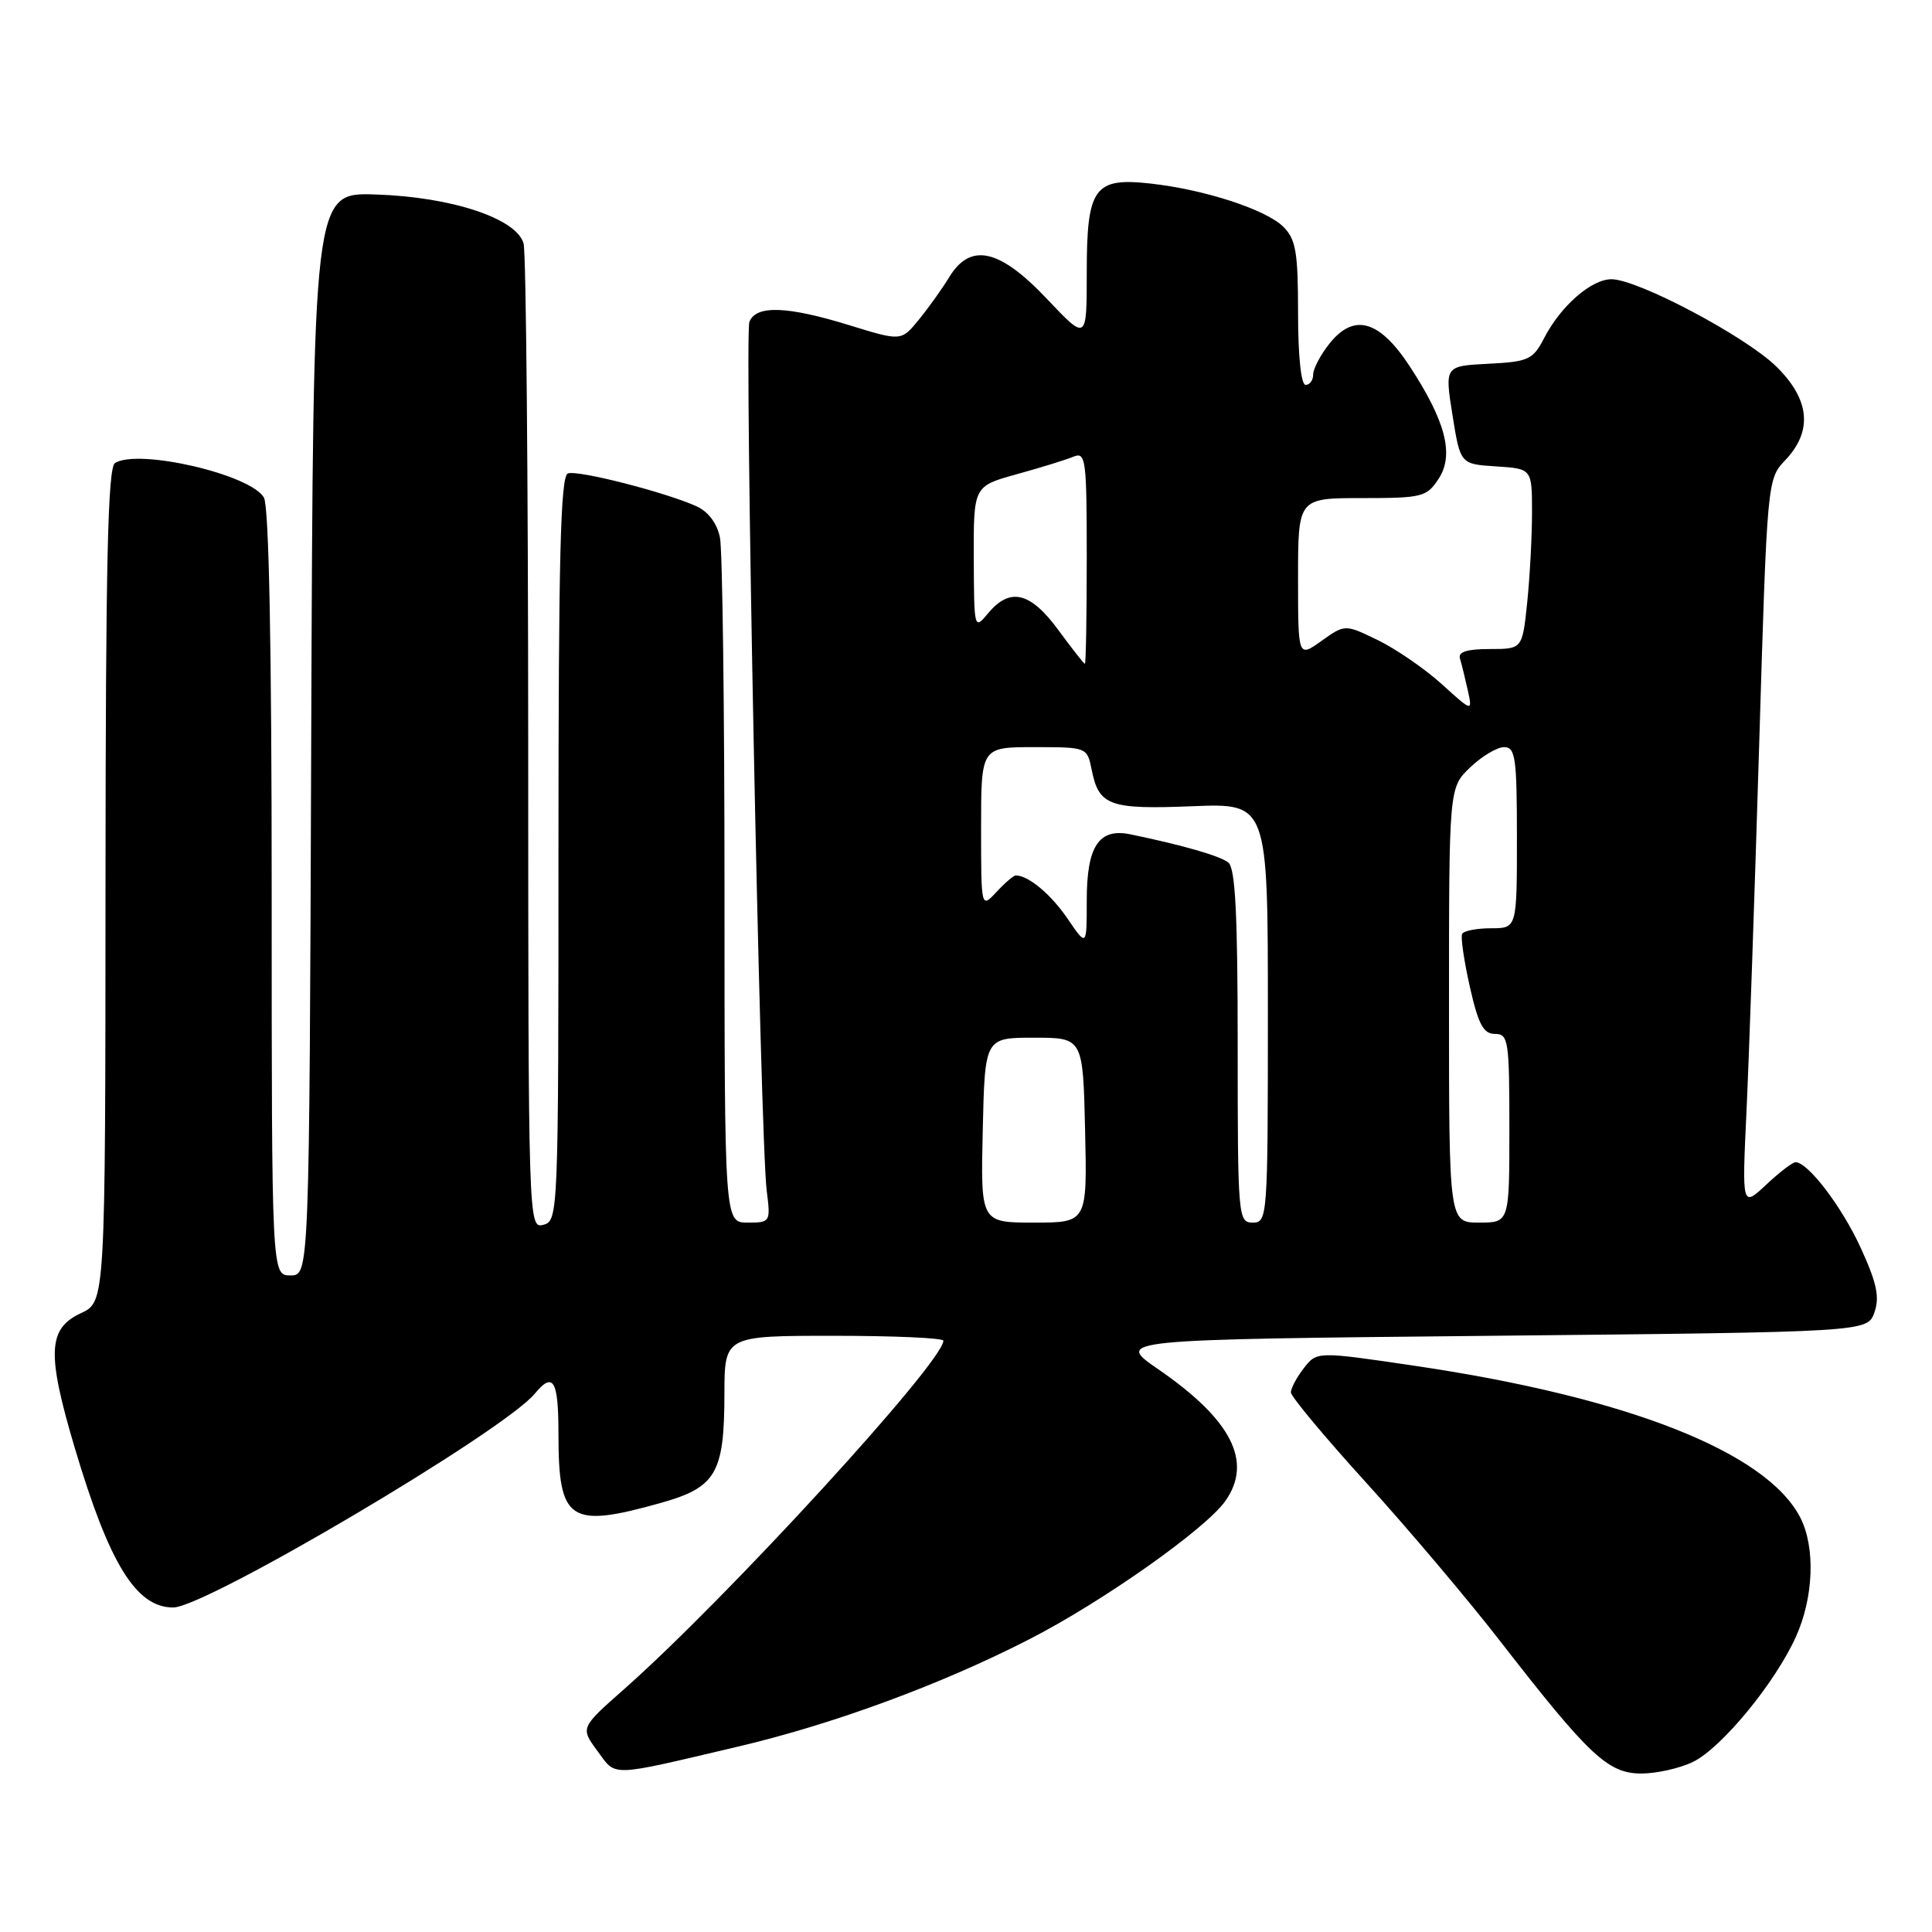 <?xml version="1.0" encoding="UTF-8" standalone="no"?>
<!DOCTYPE svg PUBLIC "-//W3C//DTD SVG 1.1//EN" "http://www.w3.org/Graphics/SVG/1.1/DTD/svg11.dtd" >
<svg xmlns="http://www.w3.org/2000/svg" xmlns:xlink="http://www.w3.org/1999/xlink" version="1.1" viewBox="0 0 256 256">
 <g >
 <path fill="currentColor"
d=" M 97.73 231.45 C 110.42 228.47 124.74 223.19 136.41 217.20 C 146.11 212.23 159.79 202.57 162.38 198.87 C 166.02 193.67 163.20 188.13 153.47 181.43 C 147.76 177.50 147.76 177.50 197.60 177.00 C 247.45 176.50 247.45 176.50 248.37 173.90 C 249.08 171.87 248.69 170.01 246.58 165.40 C 244.09 159.93 239.57 154.00 237.92 154.00 C 237.53 154.00 235.77 155.34 234.02 156.99 C 230.82 159.97 230.82 159.97 231.42 147.24 C 231.75 140.23 232.50 118.53 233.09 99.00 C 234.16 63.50 234.16 63.50 236.58 60.95 C 240.24 57.08 239.81 52.89 235.32 48.52 C 231.19 44.51 216.98 37.00 213.53 37.00 C 210.86 37.00 206.80 40.54 204.60 44.81 C 203.12 47.66 202.54 47.93 197.21 48.20 C 191.43 48.50 191.43 48.50 192.46 55.00 C 193.50 61.50 193.50 61.50 198.25 61.80 C 203.00 62.11 203.00 62.11 203.00 67.91 C 203.00 71.10 202.71 76.47 202.36 79.85 C 201.72 86.00 201.72 86.00 197.39 86.00 C 194.39 86.00 193.18 86.38 193.45 87.25 C 193.66 87.94 194.12 89.82 194.48 91.42 C 195.12 94.35 195.12 94.35 191.03 90.64 C 188.77 88.60 184.97 85.99 182.57 84.82 C 178.22 82.71 178.22 82.71 175.11 84.92 C 172.00 87.14 172.00 87.14 172.00 76.57 C 172.00 66.00 172.00 66.00 180.48 66.00 C 188.46 66.00 189.05 65.85 190.62 63.45 C 192.71 60.26 191.57 55.82 186.77 48.50 C 182.75 42.37 179.37 41.45 176.12 45.58 C 174.95 47.06 174.00 48.88 174.00 49.63 C 174.00 50.39 173.55 51.00 173.00 51.00 C 172.40 51.00 172.00 47.17 172.00 41.50 C 172.00 33.42 171.71 31.71 170.06 30.06 C 167.77 27.77 159.60 25.11 152.44 24.32 C 144.97 23.49 144.00 24.86 144.00 36.16 C 144.00 45.18 144.00 45.18 138.71 39.59 C 132.43 32.95 128.58 32.10 125.76 36.75 C 124.84 38.26 123.04 40.78 121.75 42.36 C 119.42 45.21 119.42 45.21 112.60 43.11 C 104.32 40.55 100.17 40.40 99.30 42.65 C 98.62 44.45 100.73 150.83 101.59 157.75 C 102.12 161.94 102.08 162.00 99.06 162.00 C 96.00 162.00 96.00 162.00 96.00 118.12 C 96.00 93.99 95.73 72.90 95.40 71.24 C 95.02 69.35 93.86 67.80 92.30 67.09 C 88.23 65.24 76.60 62.26 75.25 62.73 C 74.27 63.07 74.00 73.92 74.00 112.47 C 74.00 160.93 73.97 161.78 72.00 162.29 C 70.02 162.81 70.00 162.32 69.99 98.66 C 69.98 63.37 69.71 33.50 69.38 32.28 C 68.49 28.96 59.86 26.09 49.76 25.77 C 41.50 25.50 41.50 25.50 41.24 97.25 C 40.99 169.00 40.99 169.00 38.49 169.00 C 36.00 169.00 36.00 169.00 36.00 118.43 C 36.00 85.85 35.64 67.19 34.98 65.96 C 33.34 62.90 18.38 59.41 15.24 61.35 C 14.28 61.95 14.00 74.60 13.98 117.31 C 13.96 172.50 13.96 172.50 10.73 174.00 C 6.33 176.04 6.18 179.29 9.89 191.80 C 14.48 207.23 18.03 213.00 22.95 213.00 C 27.25 213.00 66.77 189.64 70.87 184.66 C 73.32 181.70 74.00 182.87 74.00 190.07 C 74.00 201.56 75.44 202.54 87.47 199.17 C 94.88 197.10 95.97 195.26 95.99 184.75 C 96.00 177.00 96.00 177.00 110.50 177.00 C 118.47 177.00 125.00 177.29 125.00 177.65 C 125.00 180.47 96.26 211.84 82.70 223.82 C 76.90 228.94 76.90 228.94 79.16 232.01 C 81.71 235.46 80.53 235.49 97.73 231.45 Z  M 224.35 233.45 C 228.14 231.58 235.18 223.03 237.95 216.92 C 240.33 211.68 240.57 205.01 238.54 201.07 C 234.04 192.38 215.64 185.14 187.50 180.98 C 174.50 179.06 174.50 179.06 172.77 181.28 C 171.82 182.50 171.05 183.95 171.05 184.50 C 171.06 185.05 175.56 190.45 181.06 196.50 C 186.56 202.55 194.53 211.98 198.78 217.46 C 210.56 232.64 213.07 235.00 217.48 235.00 C 219.53 235.00 222.62 234.30 224.35 233.45 Z  M 130.22 149.75 C 130.50 137.50 130.50 137.50 137.00 137.50 C 143.50 137.50 143.50 137.50 143.78 149.75 C 144.06 162.00 144.06 162.00 137.00 162.00 C 129.94 162.00 129.94 162.00 130.22 149.75 Z  M 164.00 138.62 C 164.00 121.10 163.69 115.00 162.75 114.28 C 161.61 113.40 156.77 112.00 149.82 110.56 C 145.61 109.68 144.00 112.10 144.00 119.30 C 144.00 125.46 144.00 125.46 141.48 121.76 C 139.28 118.52 136.27 116.00 134.60 116.00 C 134.31 116.00 133.16 116.98 132.04 118.19 C 130.00 120.38 130.00 120.38 130.00 109.69 C 130.00 99.00 130.00 99.00 137.03 99.00 C 144.02 99.00 144.05 99.01 144.65 101.98 C 145.60 106.77 146.99 107.27 157.99 106.83 C 168.00 106.43 168.00 106.43 168.00 134.21 C 168.00 161.33 167.95 162.00 166.00 162.00 C 164.06 162.00 164.00 161.33 164.00 138.62 Z  M 192.00 133.19 C 192.00 104.37 192.00 104.37 194.80 101.69 C 196.35 100.21 198.37 99.00 199.30 99.00 C 200.80 99.00 201.00 100.39 201.00 111.00 C 201.00 123.00 201.00 123.00 197.56 123.00 C 195.67 123.00 193.95 123.34 193.74 123.75 C 193.53 124.16 193.99 127.31 194.76 130.75 C 195.89 135.75 196.56 137.00 198.09 137.00 C 199.87 137.00 200.00 137.86 200.00 149.50 C 200.00 162.00 200.00 162.00 196.00 162.00 C 192.00 162.00 192.00 162.00 192.00 133.19 Z  M 140.22 83.46 C 136.52 78.43 133.83 77.79 130.94 81.25 C 129.08 83.48 129.07 83.43 129.03 73.96 C 129.00 64.42 129.00 64.42 134.75 62.83 C 137.91 61.96 141.29 60.91 142.25 60.51 C 143.87 59.84 144.00 60.85 144.00 73.89 C 144.00 81.65 143.89 87.98 143.75 87.96 C 143.61 87.94 142.02 85.91 140.22 83.46 Z "/>
</g>
</svg>